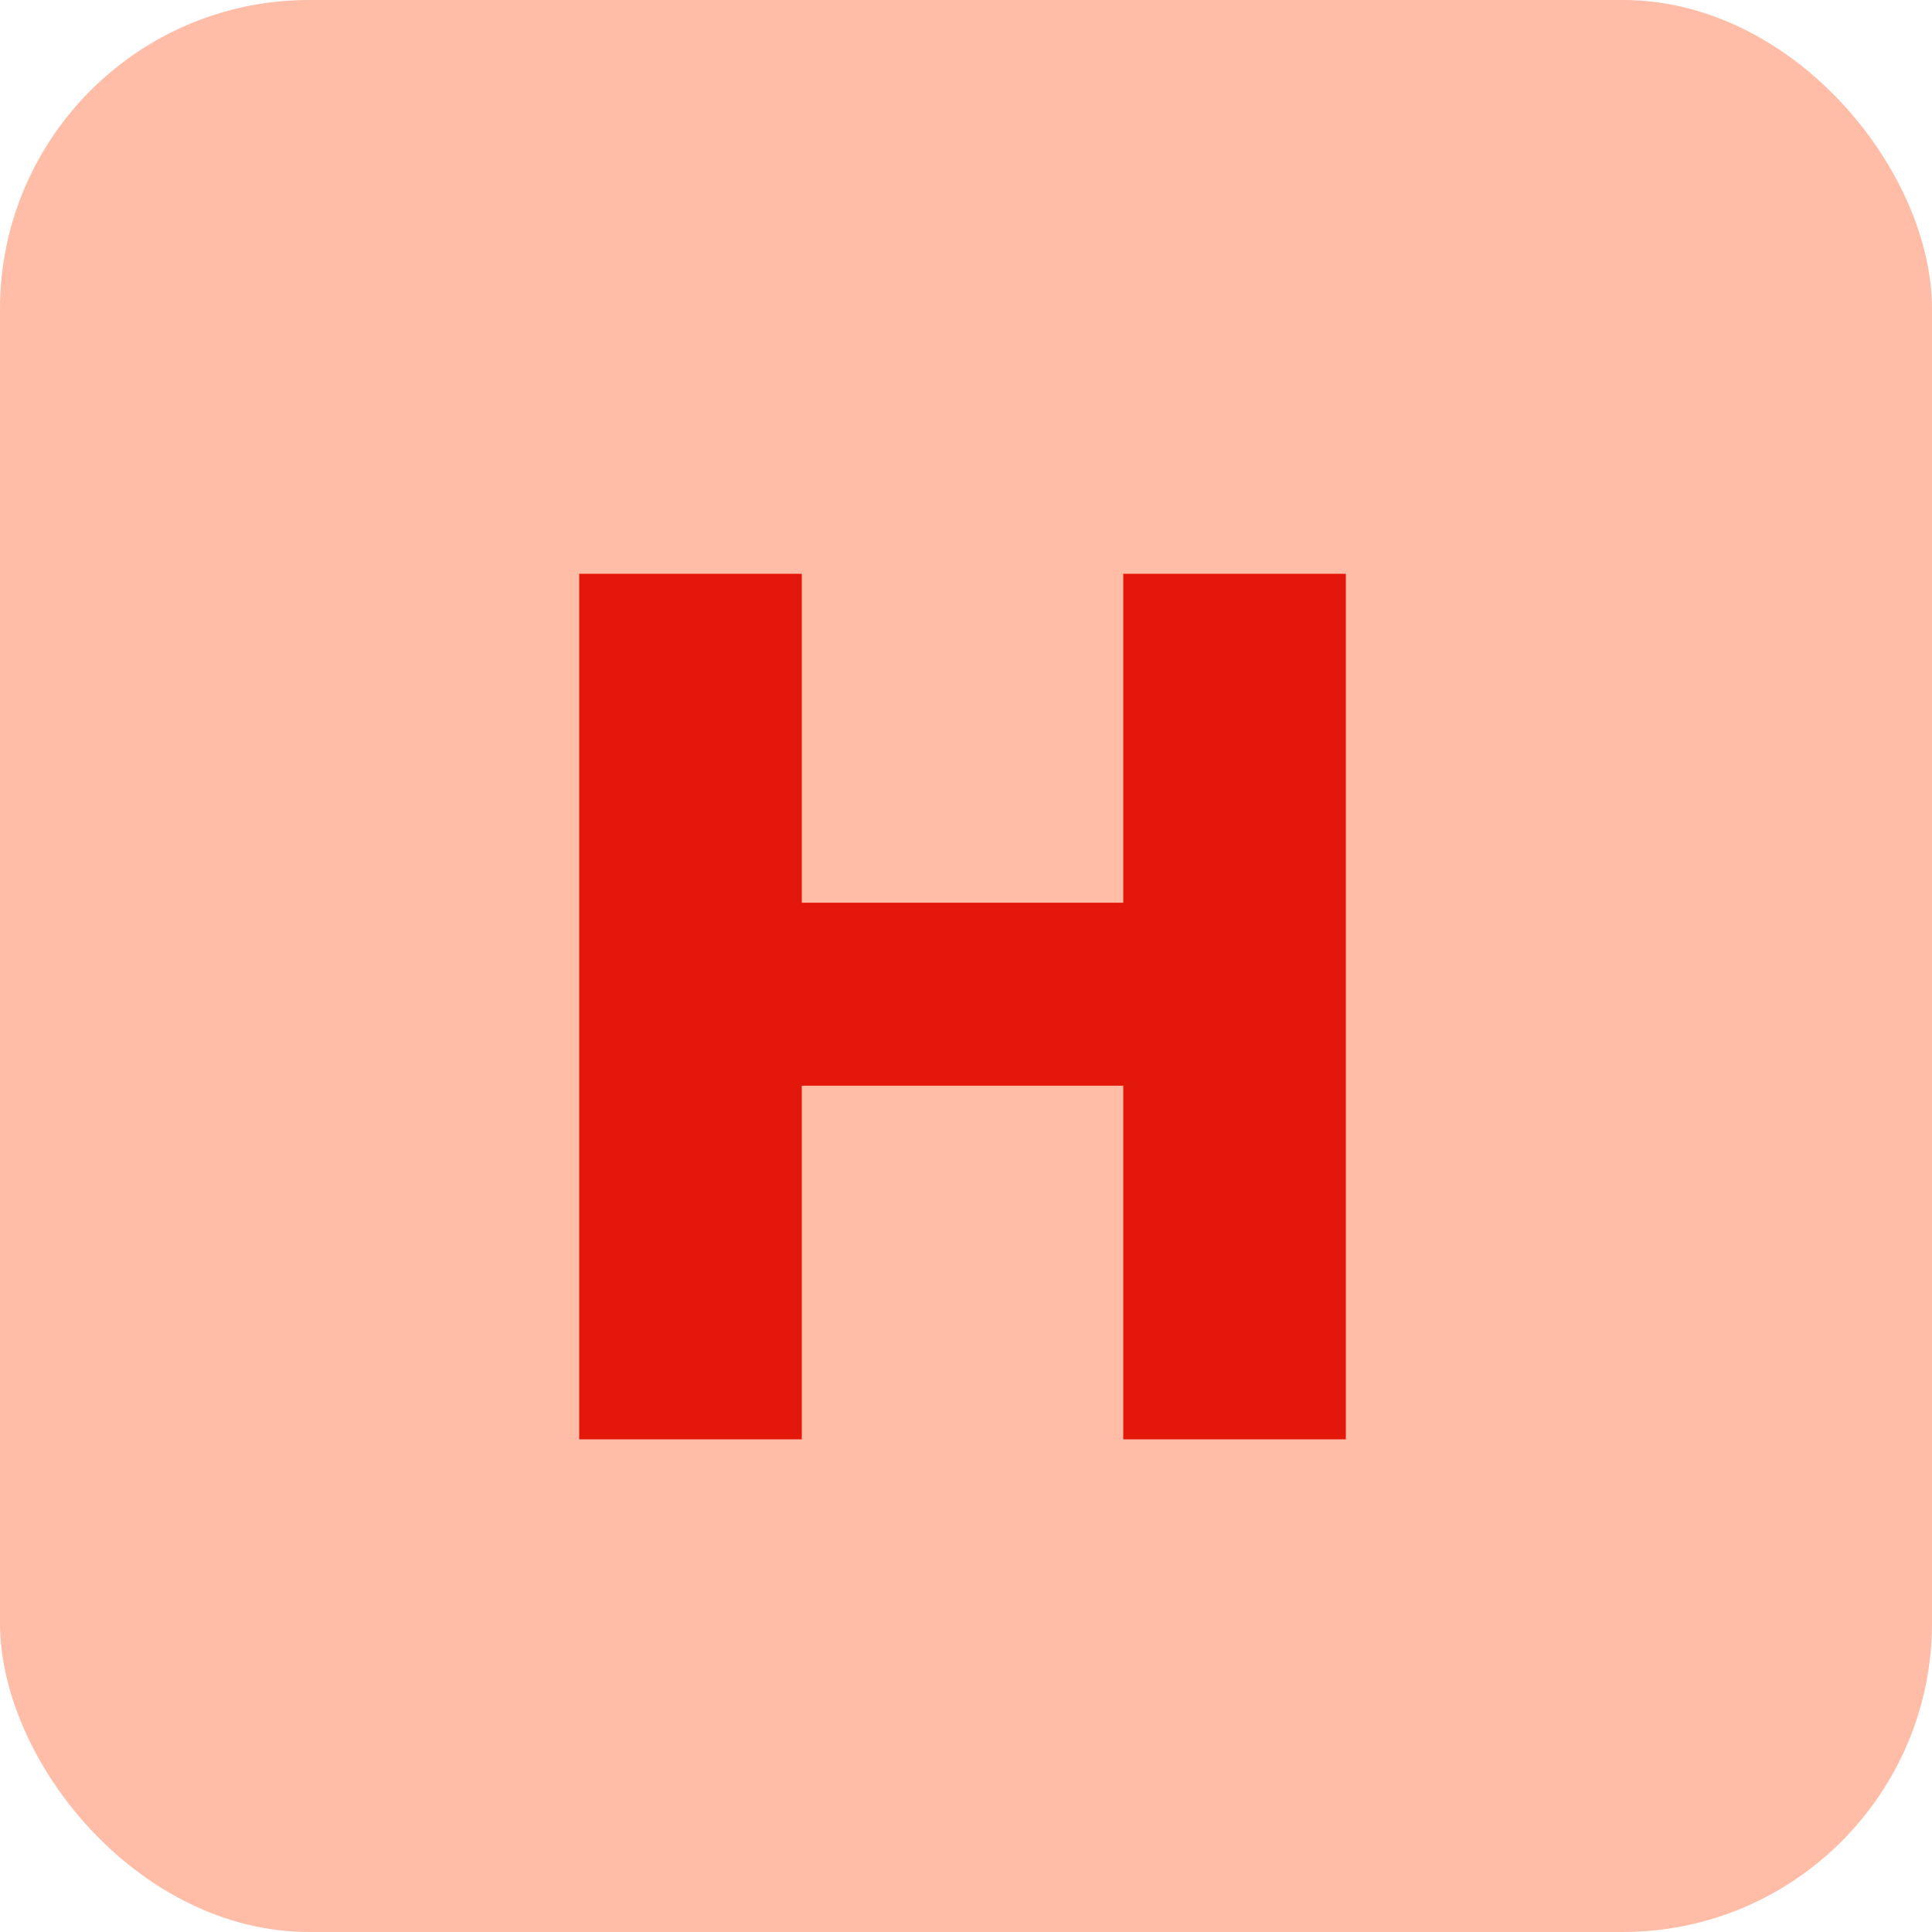 <svg width="100" height="100" viewBox="0 0 100 100" fill="none" xmlns="http://www.w3.org/2000/svg">
<rect width="100" height="100" rx="16" fill="#FFBCA7"/>
<path d="M29.98 29.7H41.5V46.724H58.14V29.7H69.66V74.5H58.14V56.196H41.5V74.5H29.98V29.7Z" fill="#E3170A"/>
</svg>
